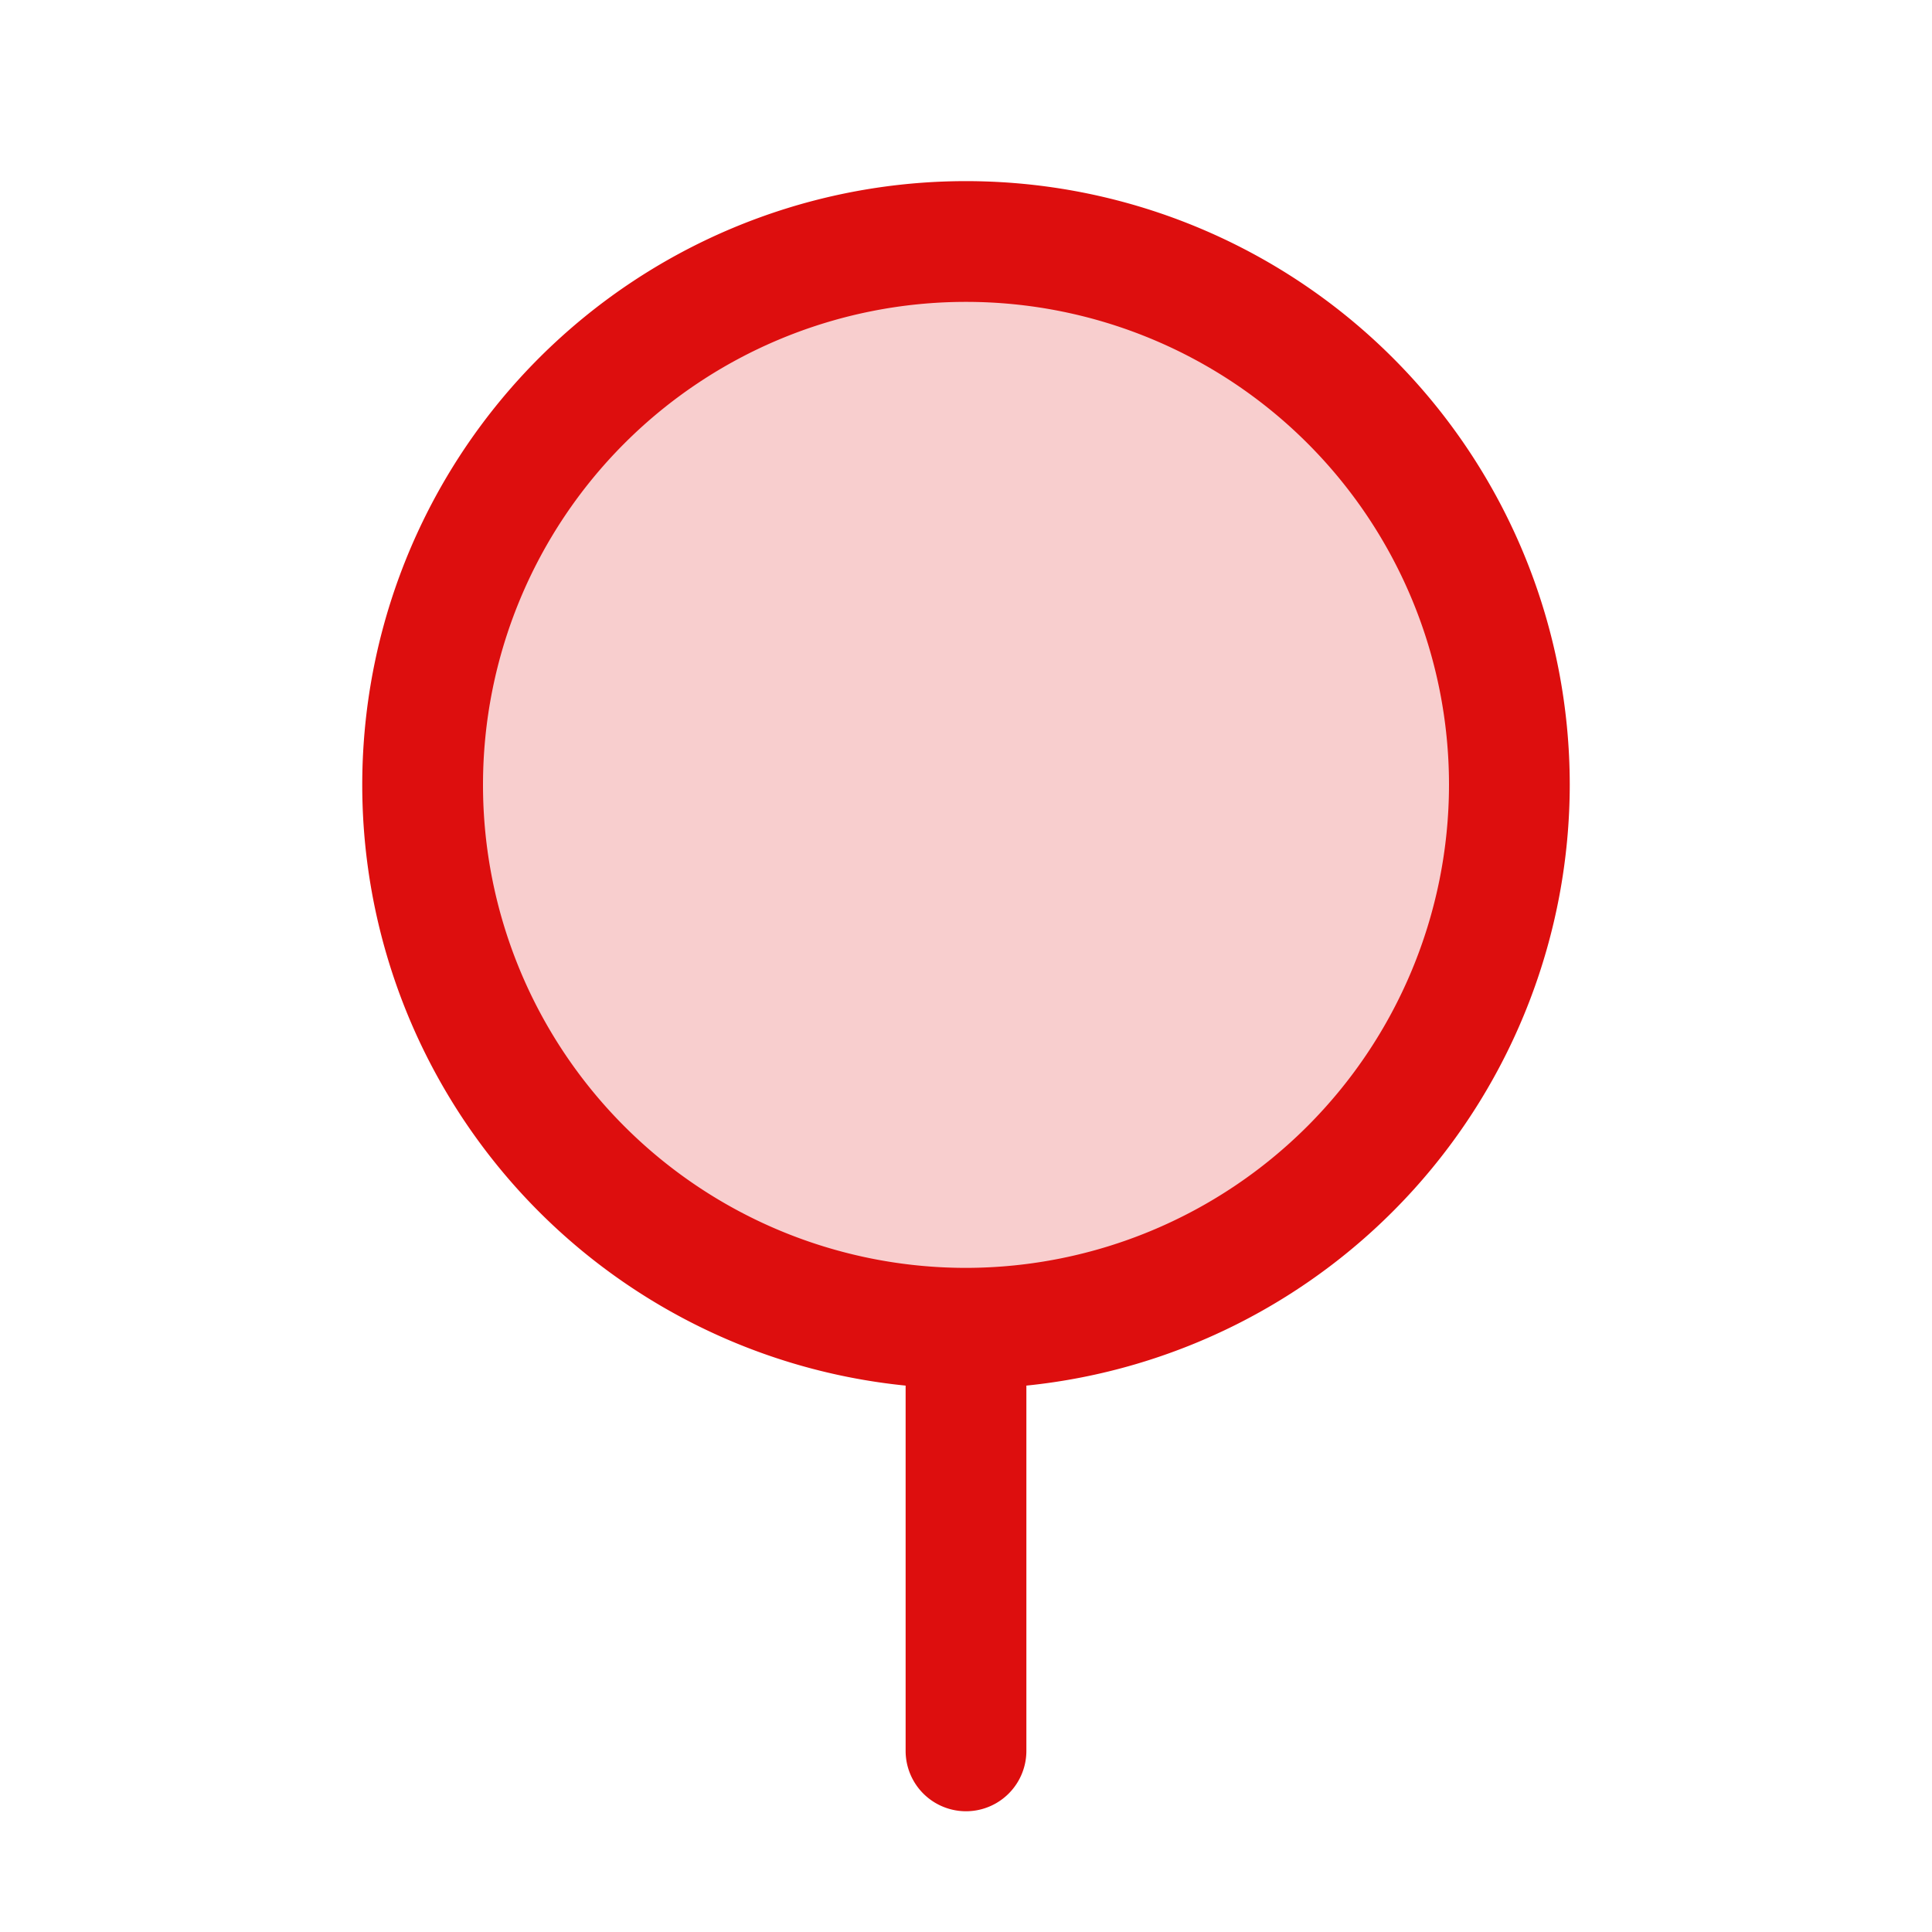 <svg xmlns="http://www.w3.org/2000/svg" viewBox="0 0 256 256" fill="#DD0E0E"><path d="M200,104a72,72,0,1,1-72-72A72,72,0,0,1,200,104Z" opacity="0.2"/><path d="M208,104a80,80,0,1,0-88,79.6V232a8,8,0,0,0,16,0V183.6A80.11,80.11,0,0,0,208,104Zm-80,64a64,64,0,1,1,64-64A64.07,64.07,0,0,1,128,168Z"/></svg>